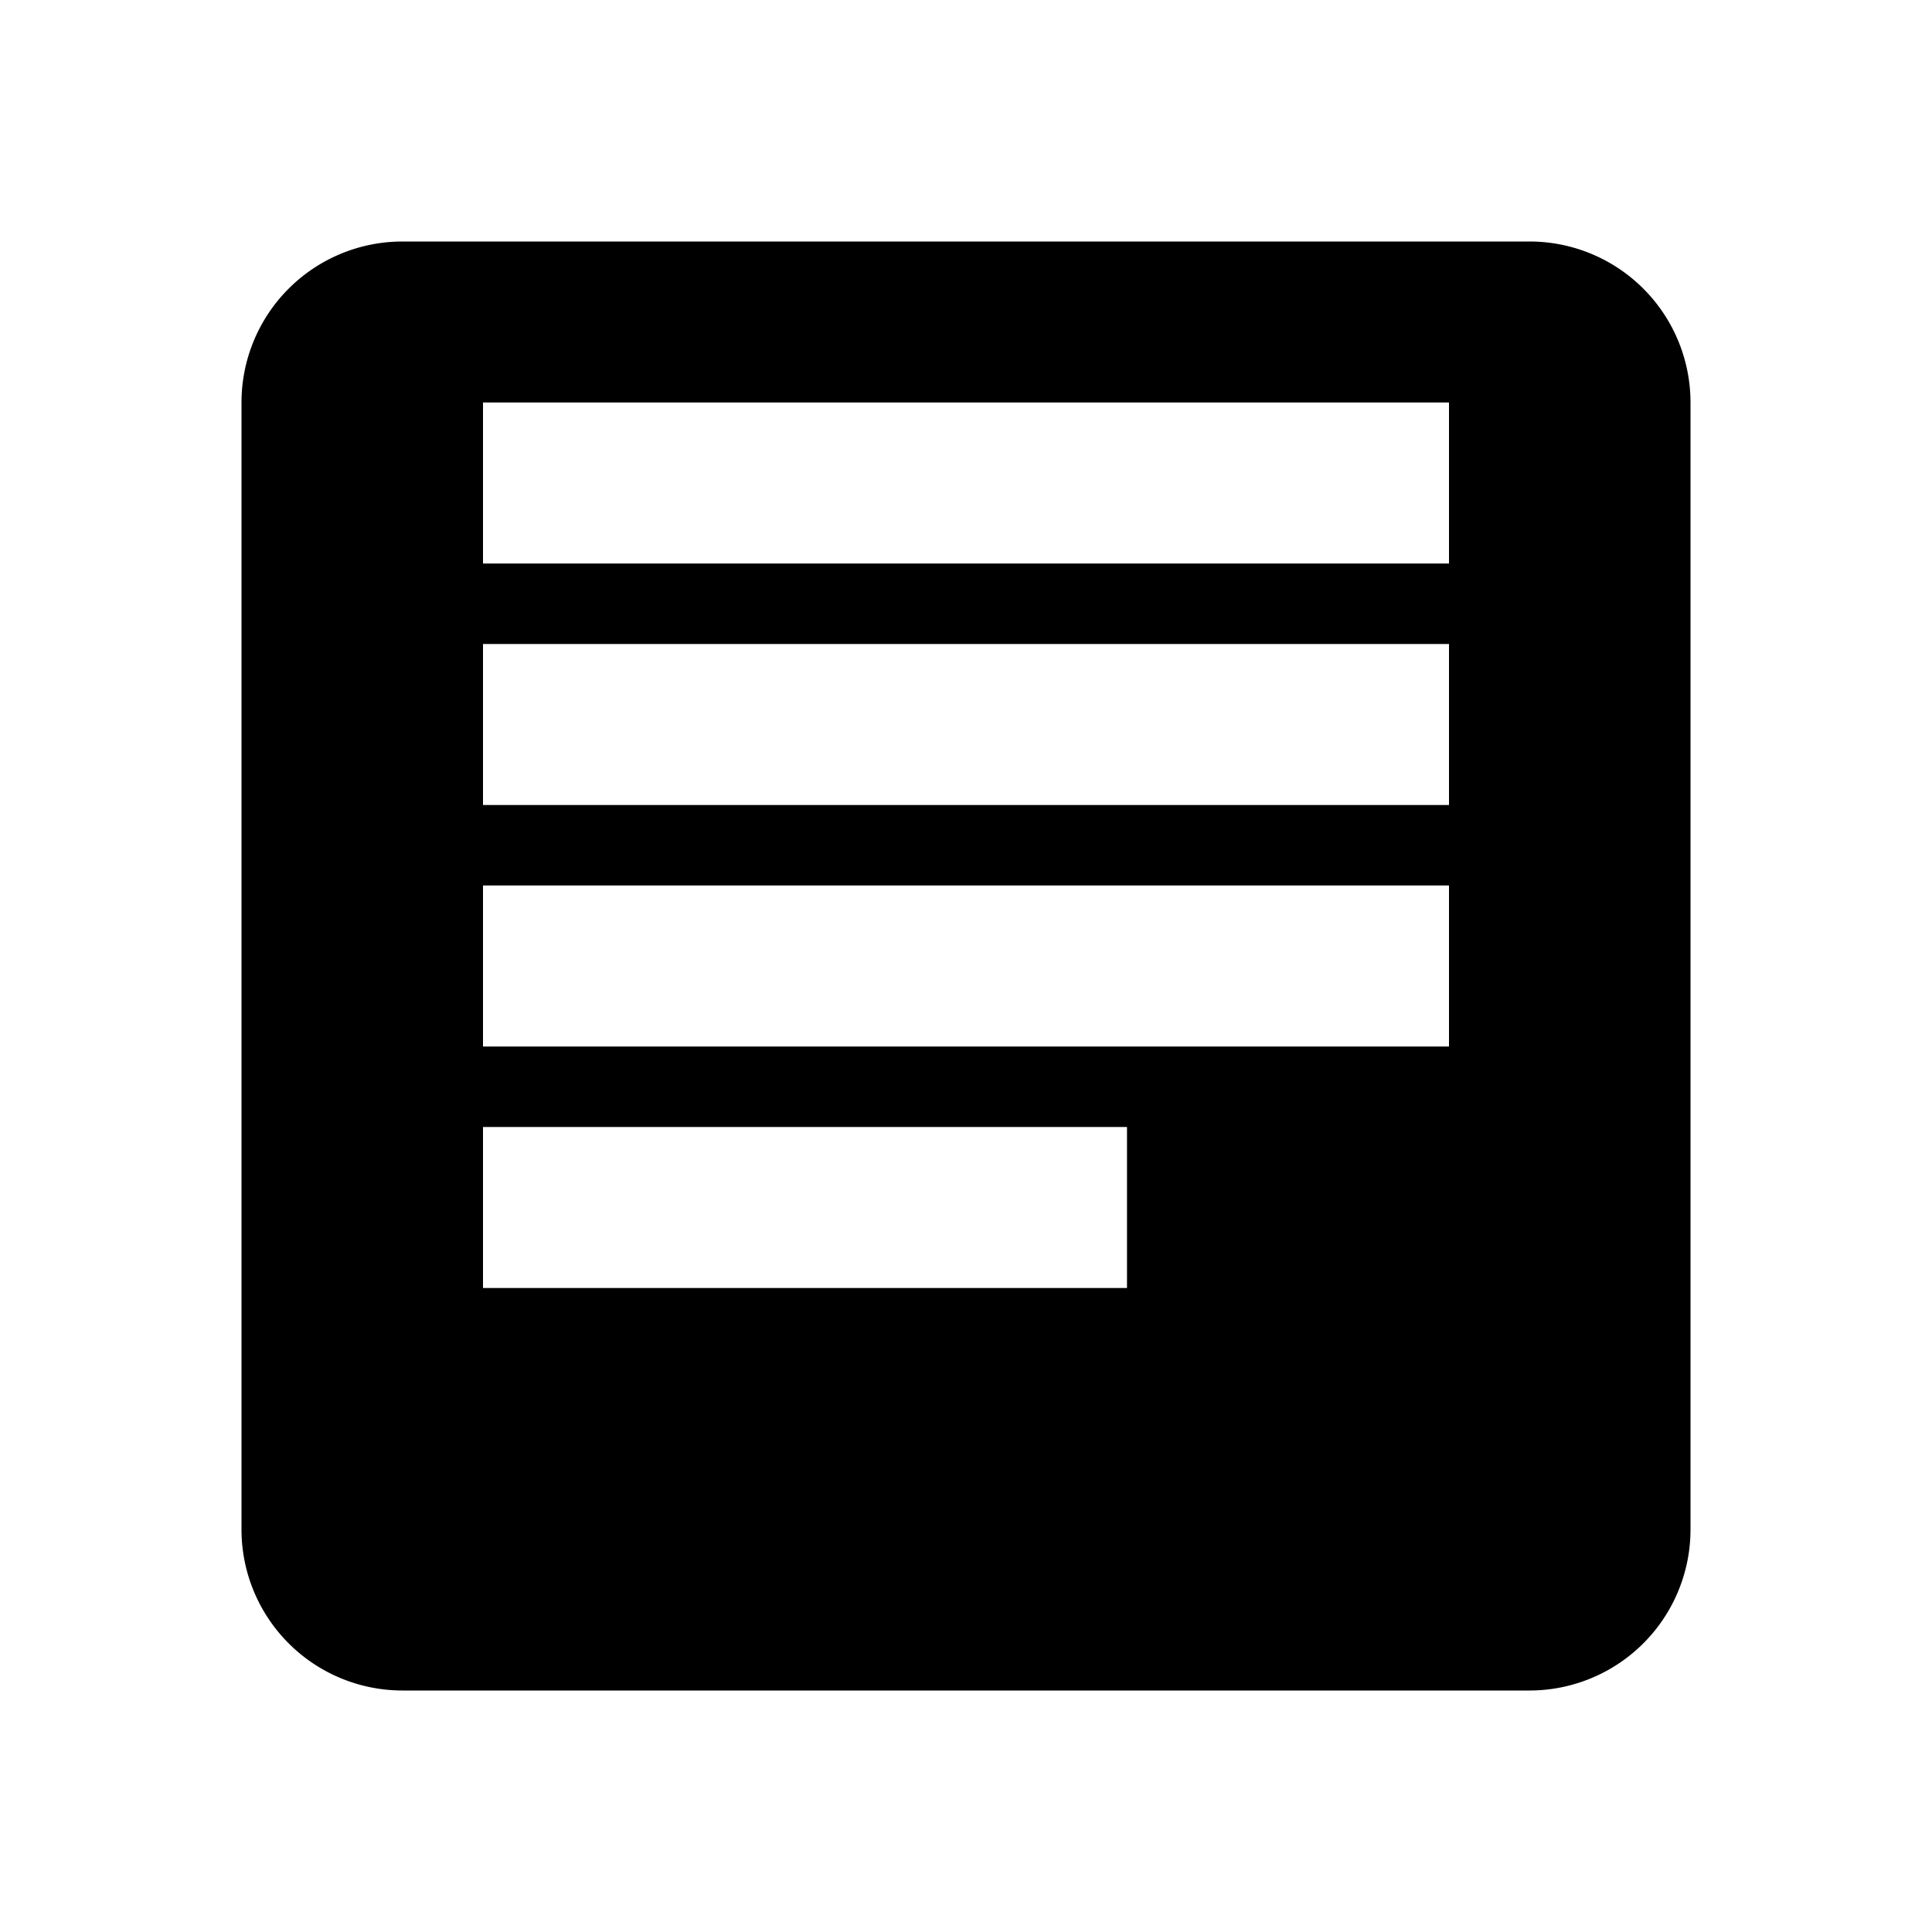<svg xmlns="http://www.w3.org/2000/svg" viewBox="0 0 24 24" fill="currentColor">
  <path d="M5,3H19A2,2 0 0,1 21,5V19A2,2 0 0,1 19,21H5A2,2 0 0,1 3,19V5A2,2 0 0,1 5,3M6,5V7H18V5H6M6,8V10H18V8H6M6,11V13H18V11H6M6,14V16H14V14H6Z"/>
</svg>